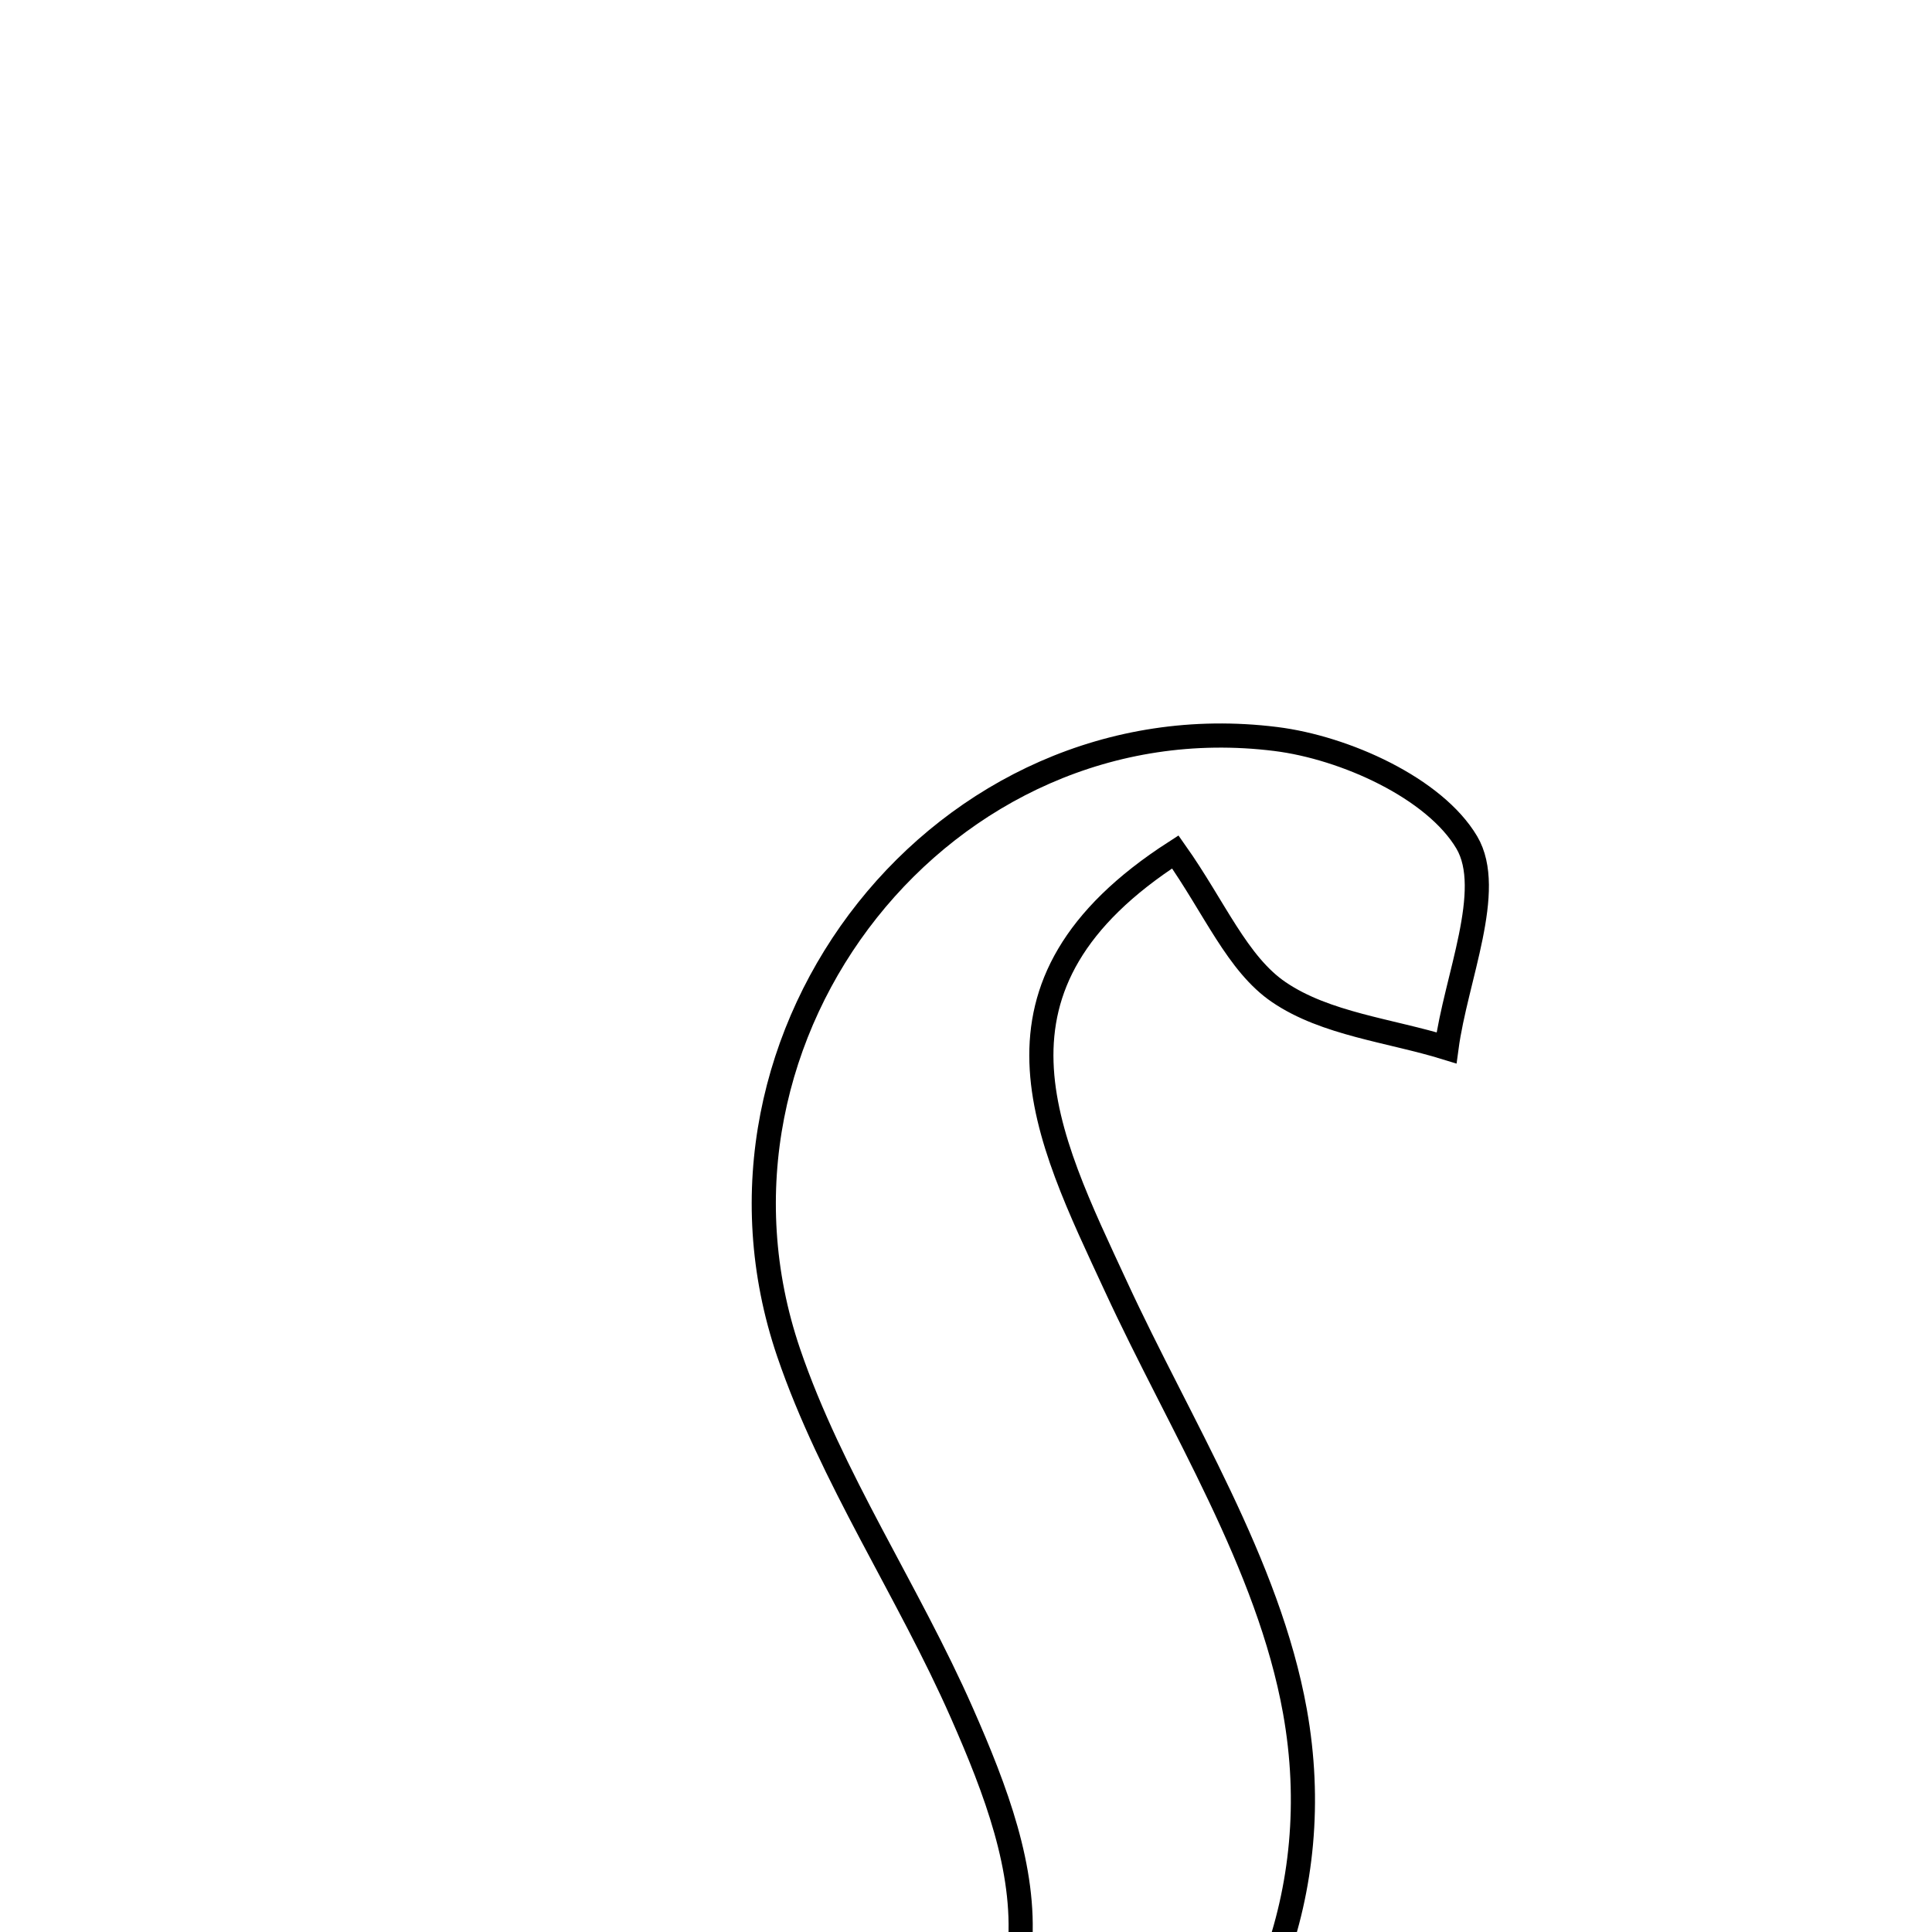 <svg xmlns="http://www.w3.org/2000/svg" viewBox="0.0 0.0 24.0 24.0" height="200px" width="200px"><path fill="none" stroke="black" stroke-width=".3" stroke-opacity="1.0"  filling="0" d="M15.847 9.18 C16.708 9.287 17.821 9.79 18.221 10.465 C18.571 11.058 18.086 12.147 17.969 13.017 C17.266 12.8 16.47 12.721 15.888 12.326 C15.37 11.975 15.088 11.273 14.6 10.583 C12.022 12.243 12.991 14.098 13.862 15.98 C14.665 17.718 15.756 19.425 16.086 21.258 C16.894 25.758 12.638 29.414 8.298 28.044 C7.389 27.757 6.601 26.796 6.008 25.966 C5.829 25.715 6.495 24.862 6.775 24.284 C7.641 24.725 8.533 25.122 9.363 25.623 C9.808 25.894 10.147 26.339 10.785 26.939 C13.411 25.159 12.8 23.211 11.949 21.28 C11.282 19.765 10.327 18.359 9.797 16.804 C8.441 12.823 11.745 8.669 15.847 9.18"></path></svg>